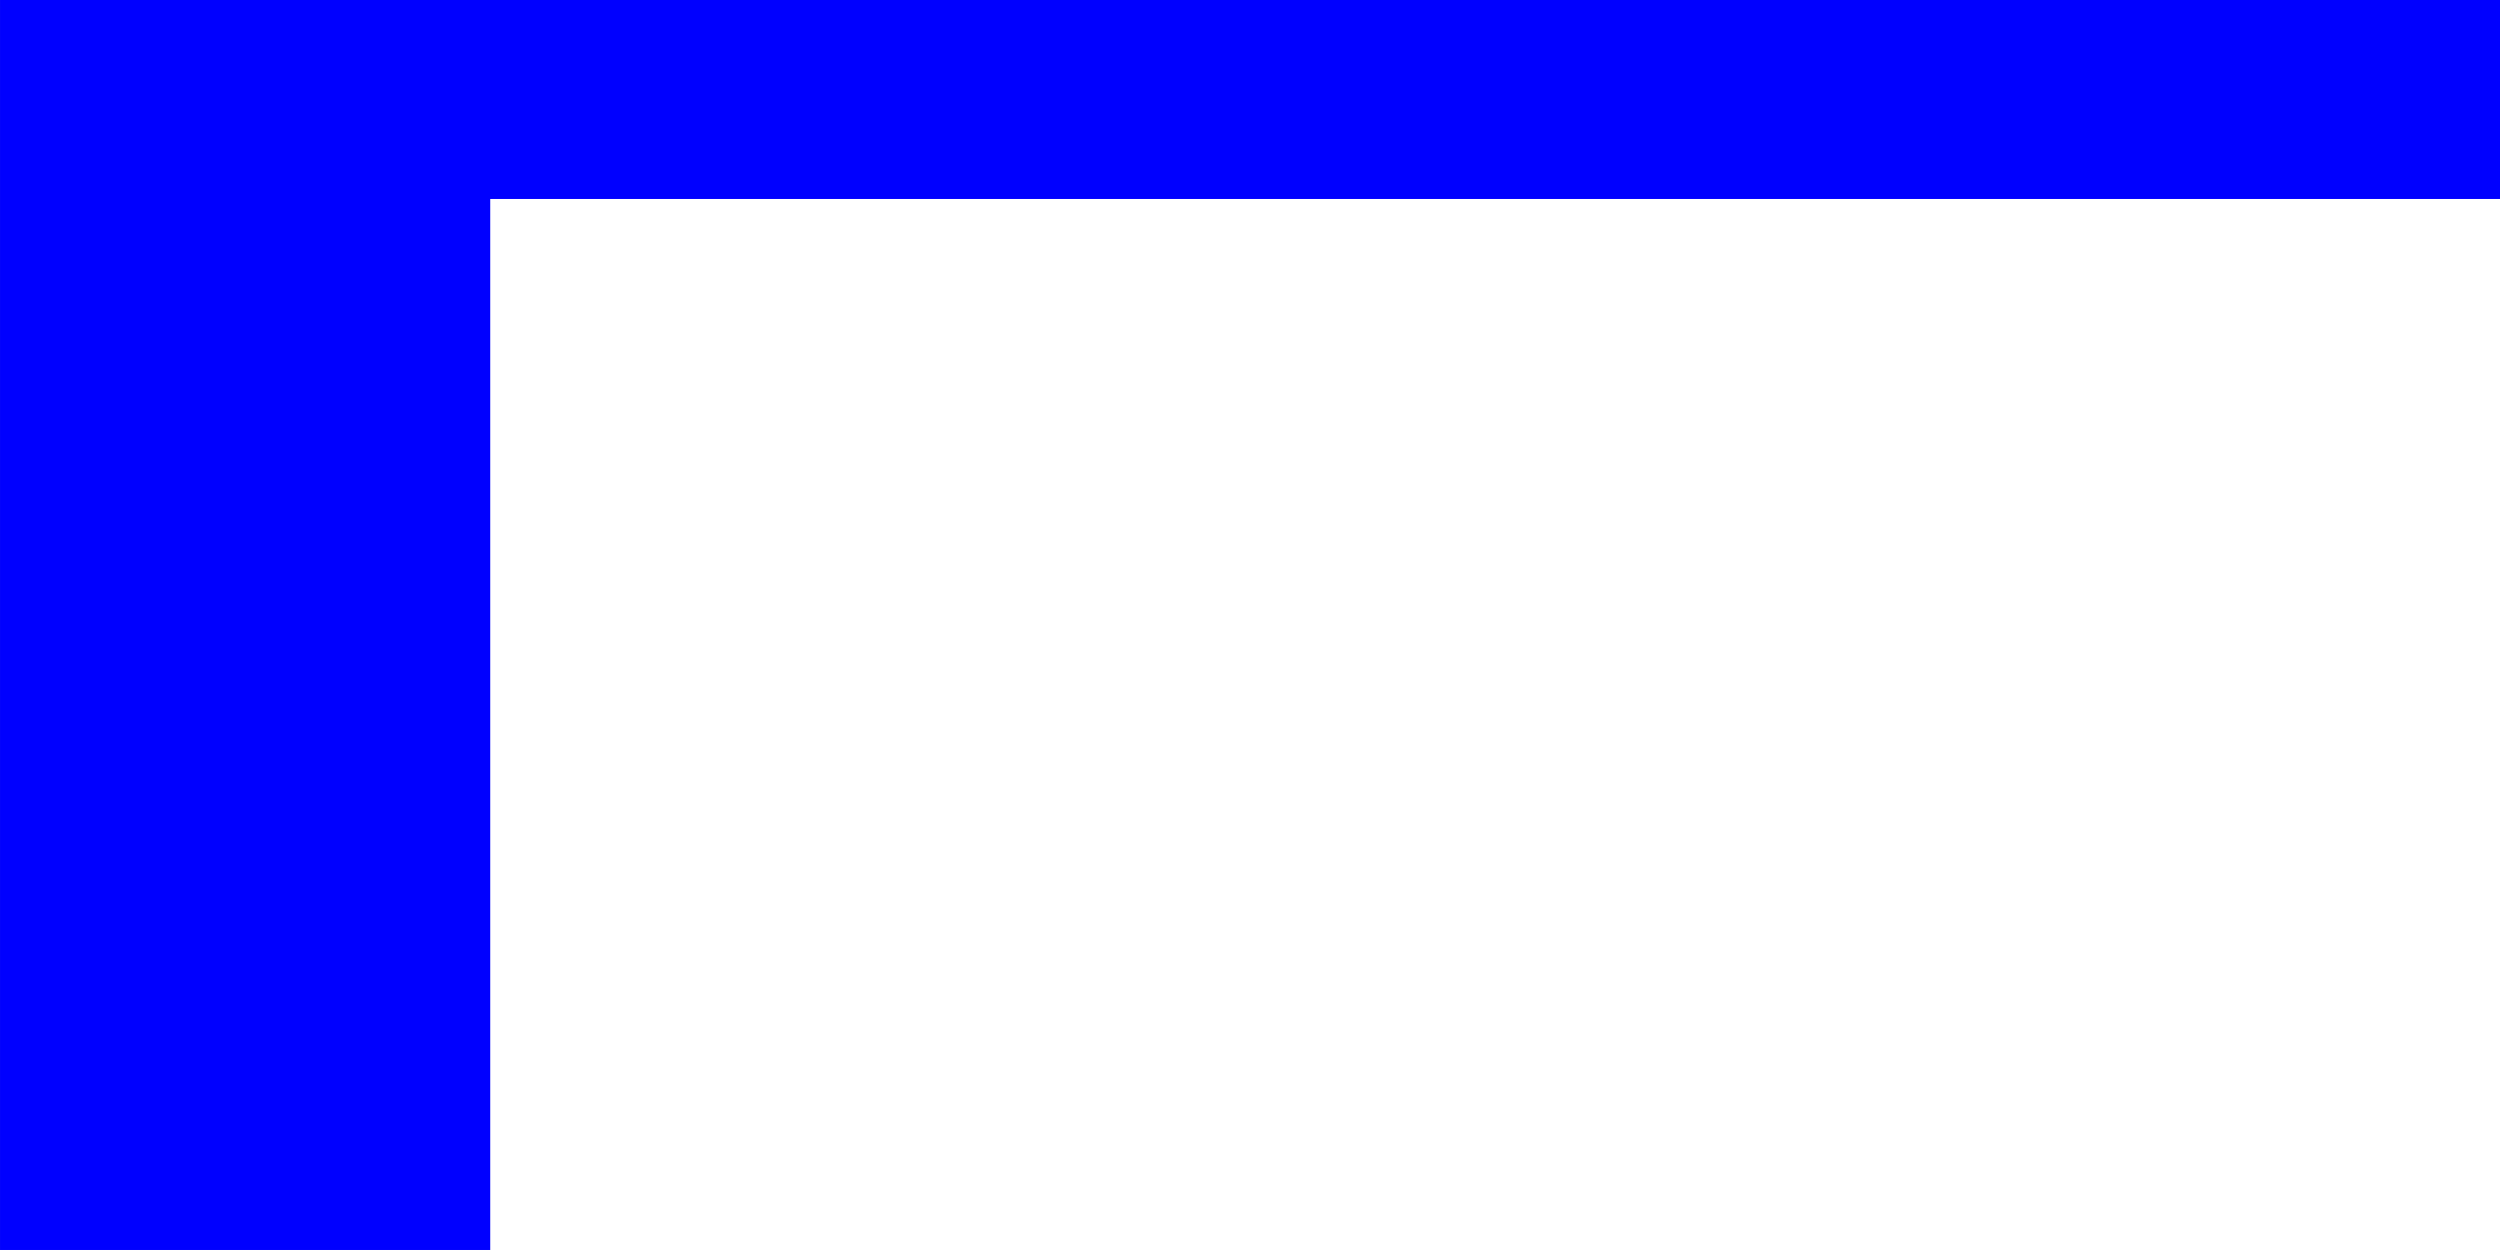 <?xml version="1.0" encoding="UTF-8" standalone="no"?>
<!-- Created with Inkscape (http://www.inkscape.org/) -->

<svg
   xmlns:dc="http://purl.org/dc/elements/1.1/"
   xmlns:cc="http://creativecommons.org/ns#"
   xmlns:rdf="http://www.w3.org/1999/02/22-rdf-syntax-ns#"
   xmlns:svg="http://www.w3.org/2000/svg"
   xmlns="http://www.w3.org/2000/svg"
   xmlns:sodipodi="http://sodipodi.sourceforge.net/DTD/sodipodi-0.dtd"
   xmlns:inkscape="http://www.inkscape.org/namespaces/inkscape"
   width="100mm"
   height="50mm"
   viewBox="0 0 100 50"
   version="1.1"
   id="svg8"
   inkscape:version="0.92.5 (2060ec1f9f, 2020-04-08)"
   sodipodi:docname="Info_Button.svg"
   inkscape:export-filename="/home/derek/VRC-OverUnder/Team_Selection.png"
   inkscape:export-xdpi="25.4"
   inkscape:export-ydpi="25.4">
  <rect x="0" y="0" width="100" height="50" fill="#808080" stroke="none"/>
  <defs
     id="defs2" />
  <sodipodi:namedview
     id="base"
     pagecolor="#ffffff"
     bordercolor="#666666"
     borderopacity="1.0"
     inkscape:pageopacity="0.0"
     inkscape:pageshadow="2"
     inkscape:zoom="1.979899"
     inkscape:cx="176.44569"
     inkscape:cy="103.54175"
     inkscape:document-units="mm"
     inkscape:current-layer="g3792"
     showgrid="false"
     inkscape:window-width="1366"
     inkscape:window-height="699"
     inkscape:window-x="0"
     inkscape:window-y="0"
     inkscape:window-maximized="1" />
  <g
     inkscape:label="Layer 1"
     inkscape:groupmode="layer"
     id="layer1"
     transform="translate(-204.638,42.197)">
    <g
       id="g3792"
       transform="translate(-27.253,37.146)">
      <rect
         y="-79.344"
         x="231.892"
         height="50"
         width="100"
         id="rect22-3"
         style="fill:#0000ff;fill-opacity:1;stroke-width:0.484"
         ry="0" />
      <flowRoot
         transform="matrix(0.106,0,0,0.107,239.386,-111.702)"
         style="font-style:normal;font-variant:normal;font-weight:normal;font-stretch:normal;font-size:263.062px;line-height:1.25;font-family:'Goma Block';-inkscape-font-specification:'Goma Block';letter-spacing:0px;word-spacing:0px;fill:#ffffff;fill-opacity:1;stroke:none"
         id="flowRoot10-3-6"
         xml:space="preserve"><flowRegion
           style="font-style:normal;font-variant:normal;font-weight:normal;font-stretch:normal;font-size:263.062px;font-family:'Goma Block';-inkscape-font-specification:'Goma Block';fill:#ffffff"
           id="flowRegion12-6-7"><rect
             style="font-style:normal;font-variant:normal;font-weight:normal;font-stretch:normal;font-size:263.062px;font-family:'Goma Block';-inkscape-font-specification:'Goma Block';fill:#ffffff"
             y="376.805"
             x="114.286"
             height="452.513"
             width="1026.731"
             id="rect14-7-5" /></flowRegion><flowPara
           style="font-size:263.062px;fill:#ffffff"
           id="flowPara16-5-3">Info</flowPara></flowRoot>    </g>
  </g>
</svg>
